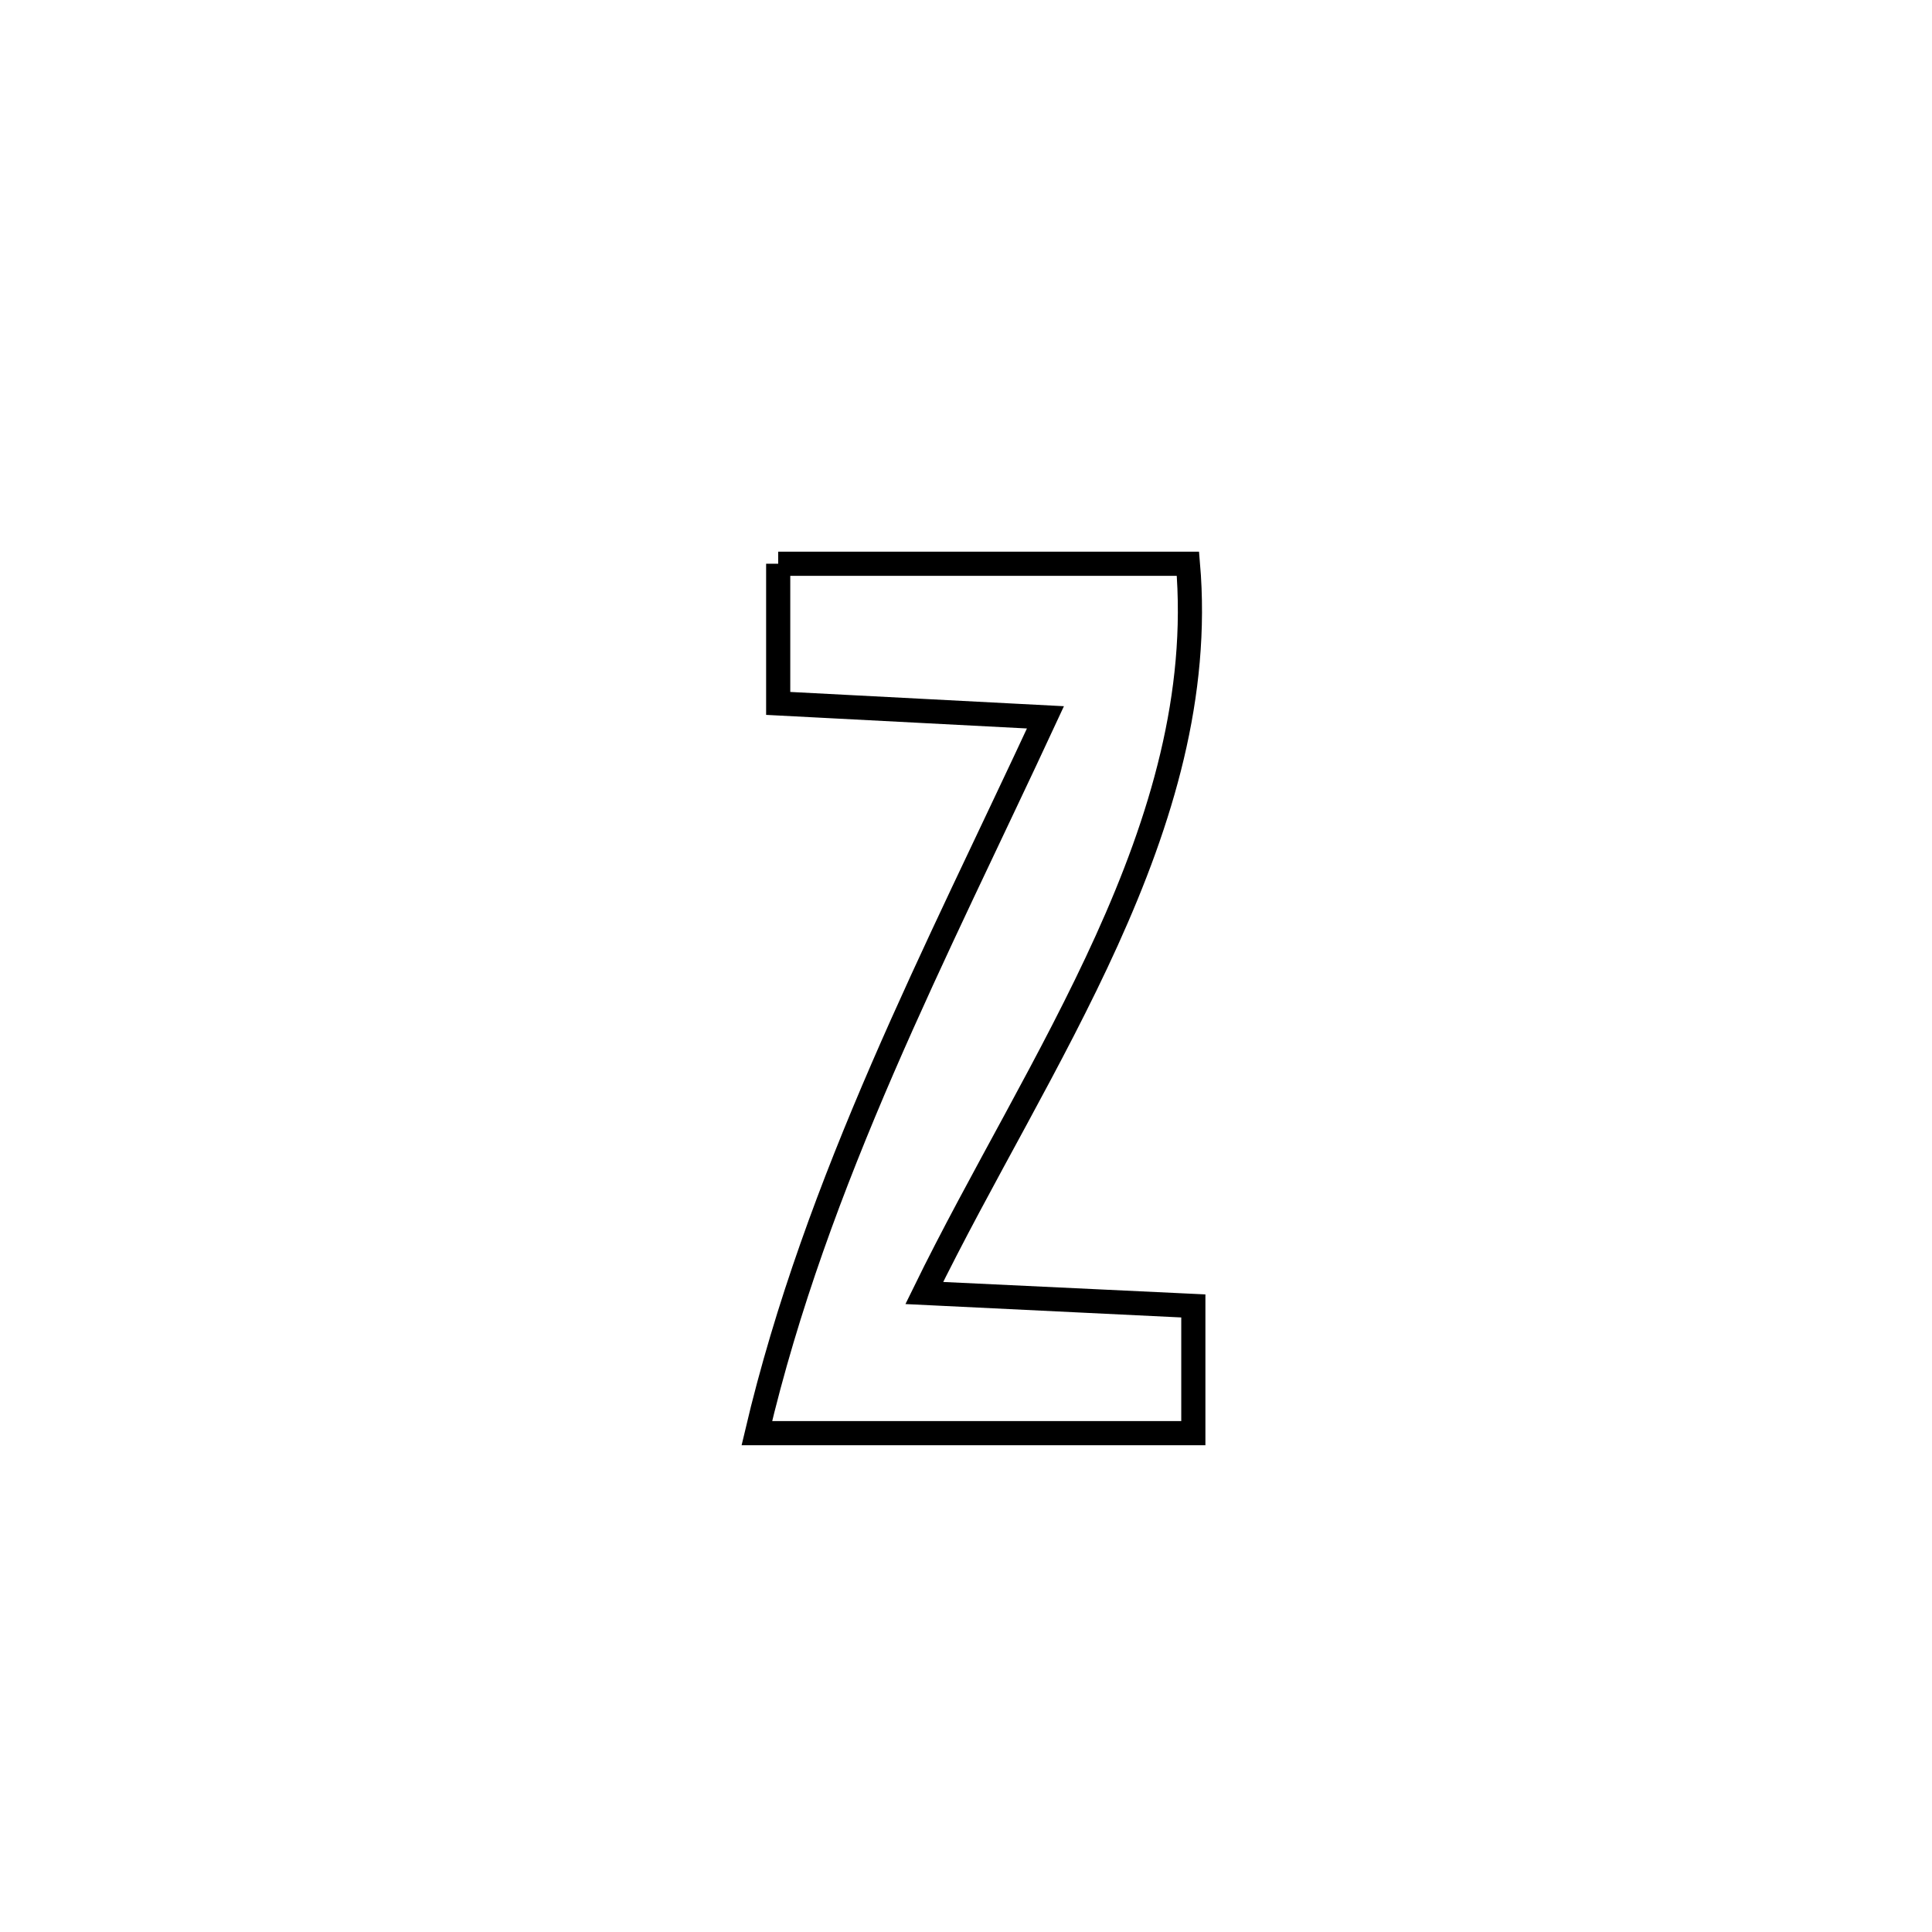 <svg xmlns="http://www.w3.org/2000/svg" viewBox="0.0 0.0 24.0 24.0" height="200px" width="200px"><path fill="none" stroke="black" stroke-width=".3" stroke-opacity="1.0"  filling="0" d="M9.667 7.003 L9.667 7.003 C11.364 7.003 13.06 7.003 14.757 7.003 L14.757 7.003 C14.897 8.634 14.428 10.183 13.749 11.682 C13.07 13.181 12.181 14.631 11.481 16.064 L11.481 16.064 C11.497 16.065 14.736 16.219 14.824 16.223 L14.824 16.223 C14.824 16.75 14.824 17.277 14.824 17.803 L14.824 17.803 C13.016 17.803 11.209 17.803 9.402 17.803 L9.402 17.803 C9.773 16.229 10.33 14.737 10.964 13.272 C11.598 11.808 12.309 10.372 12.987 8.911 L12.987 8.911 C12.853 8.904 9.862 8.748 9.667 8.738 L9.667 8.738 C9.667 8.16 9.667 7.581 9.667 7.003 L9.667 7.003"></path></svg>